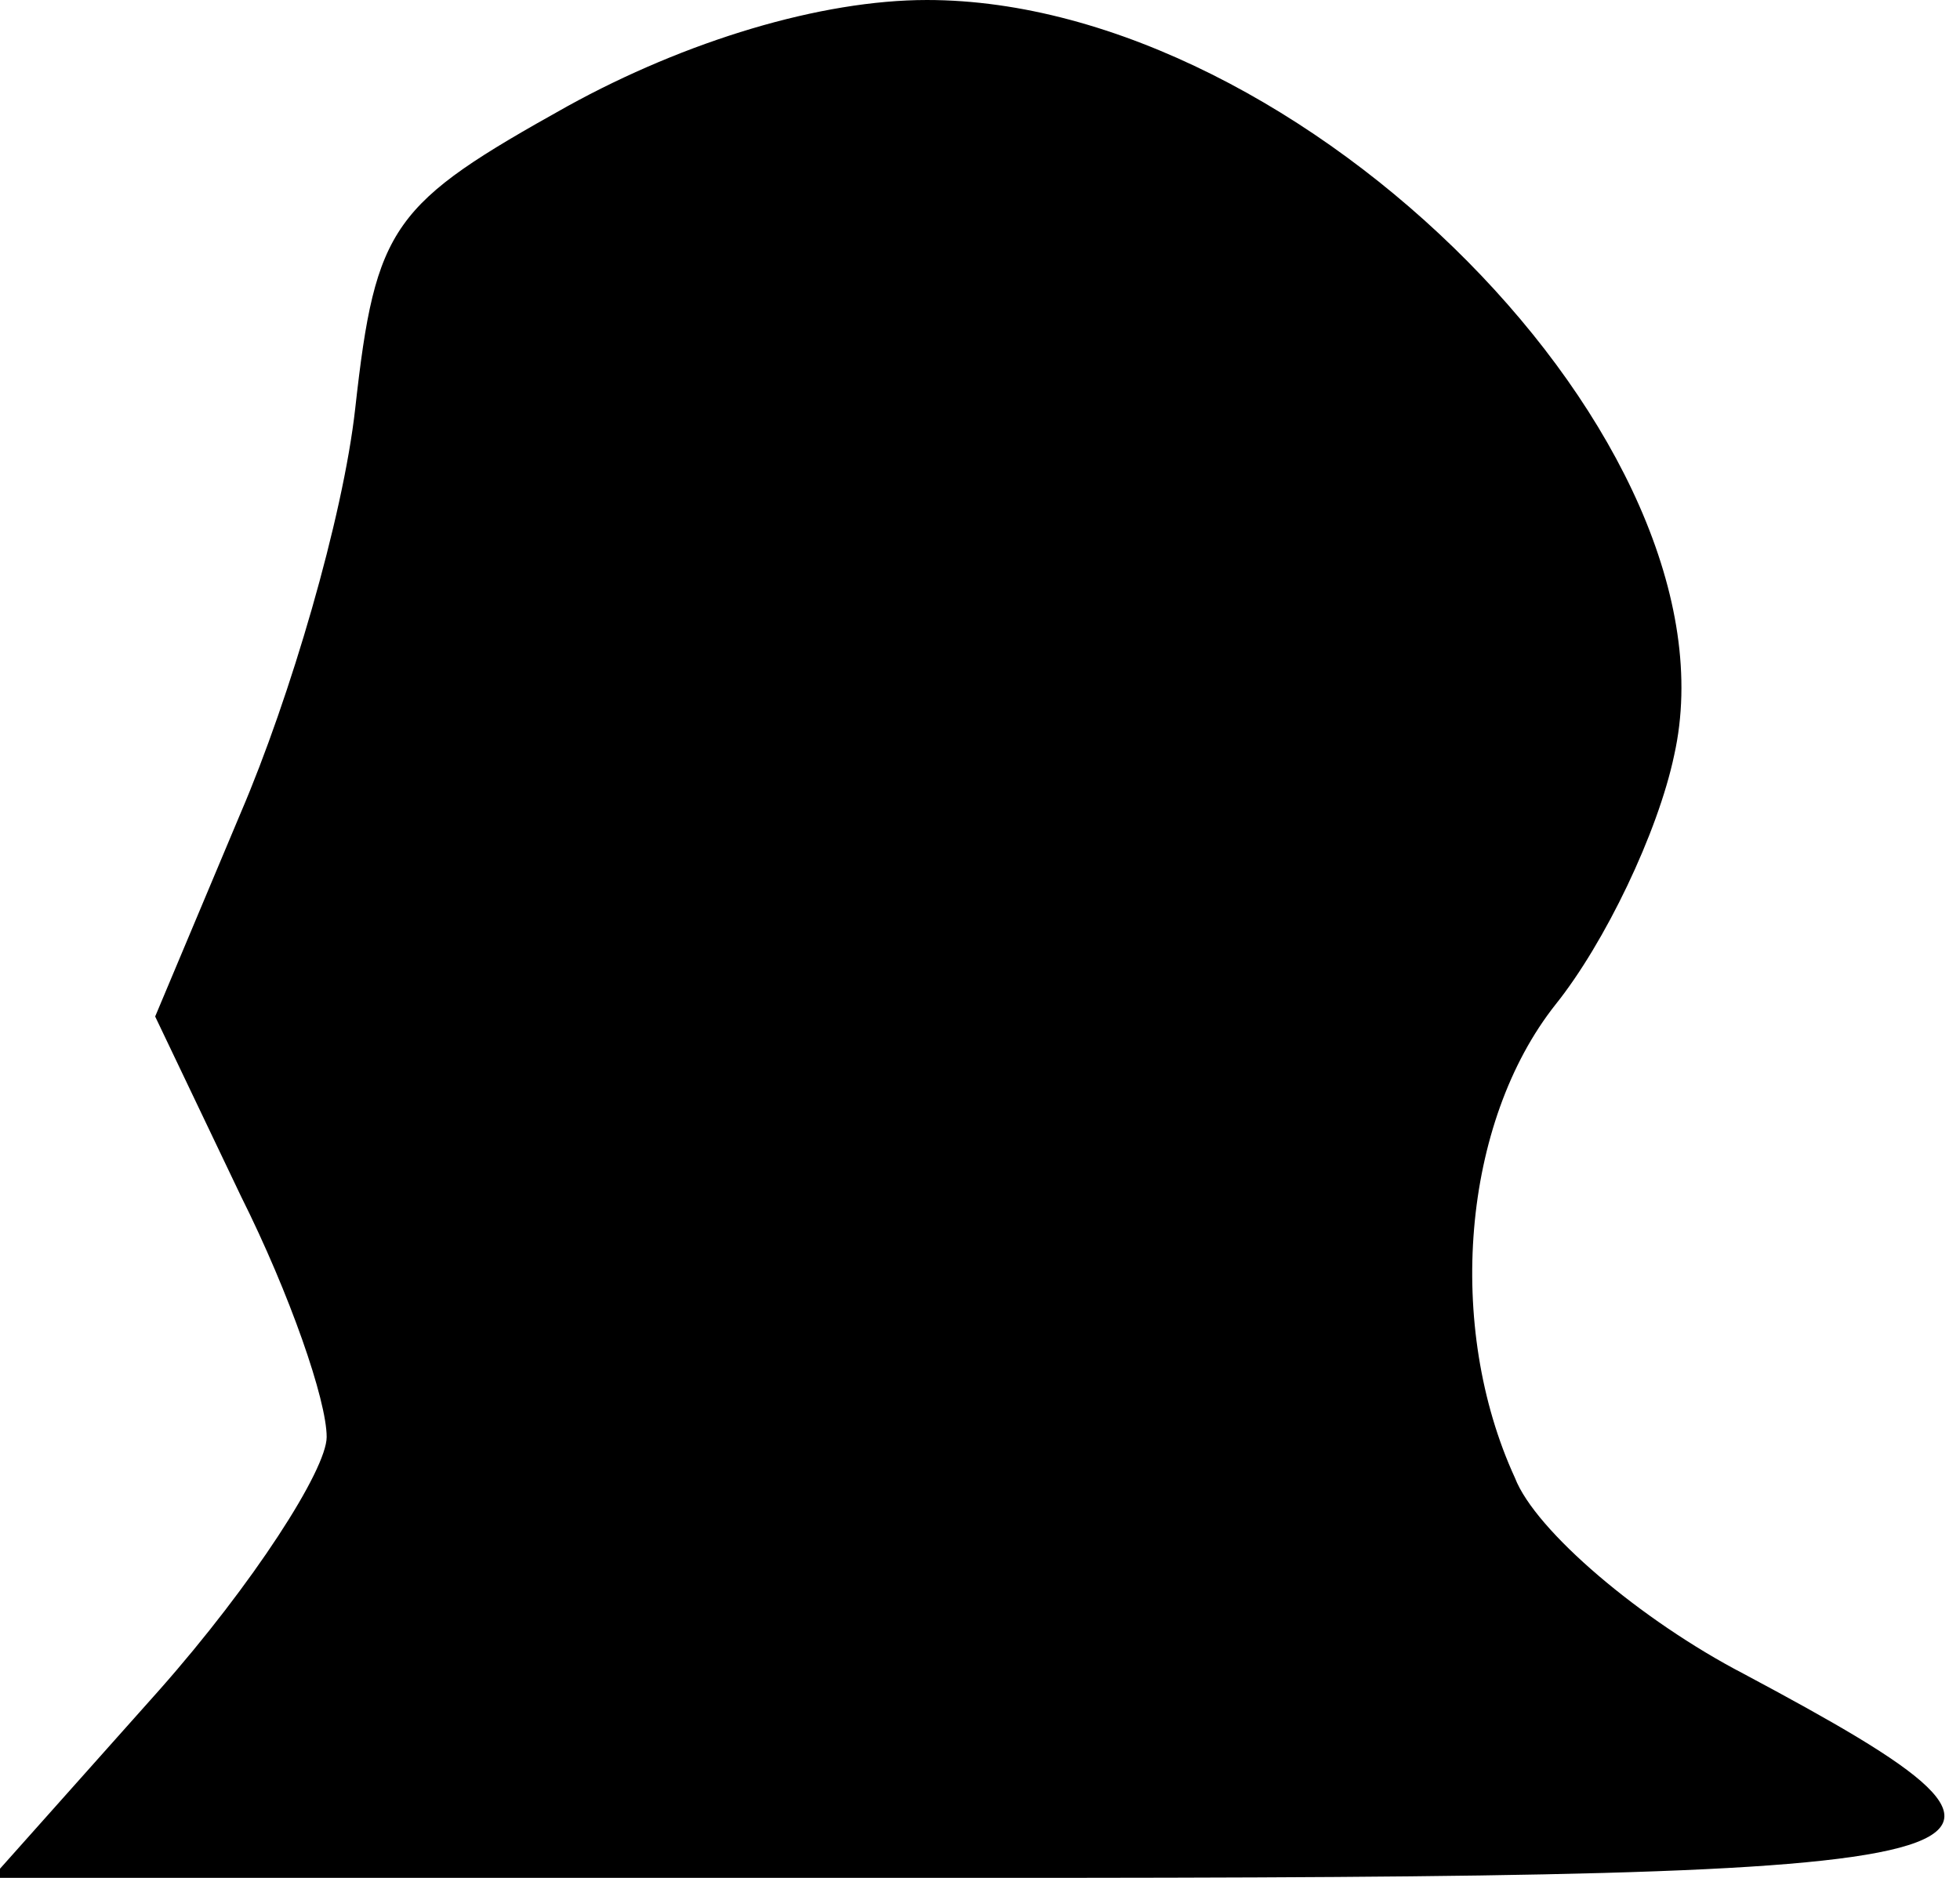 <?xml version="1.0" standalone="no"?>
<!DOCTYPE svg PUBLIC "-//W3C//DTD SVG 20010904//EN"
 "http://www.w3.org/TR/2001/REC-SVG-20010904/DTD/svg10.dtd">
<svg version="1.0" xmlns="http://www.w3.org/2000/svg"
 width="48pt" height="46pt" viewBox="0 0 48 46"
 preserveAspectRatio="xMidYMid meet">
<g transform="translate(0,46) scale(0.1,-0.1)"
fill="#000000" stroke="none">
<path fill="#000000" stroke="none" d="M139 434 c-43 -24 -47 -29 -52 -74 -3
-27 -16 -71 -28 -99 l-21 -50 21 -44 c12 -24 21 -50 21 -59 0 -8 -18 -36 -41
-62 l-41 -46 242 0 c263 0 275 3 187 50 -25 13 -51 35 -56 48 -17 37 -13 87
10 116 12 15 25 42 29 61 17 76 -91 185 -183 185 -26 0 -59 -10 -88 -26z"/>
</g>
</svg>

